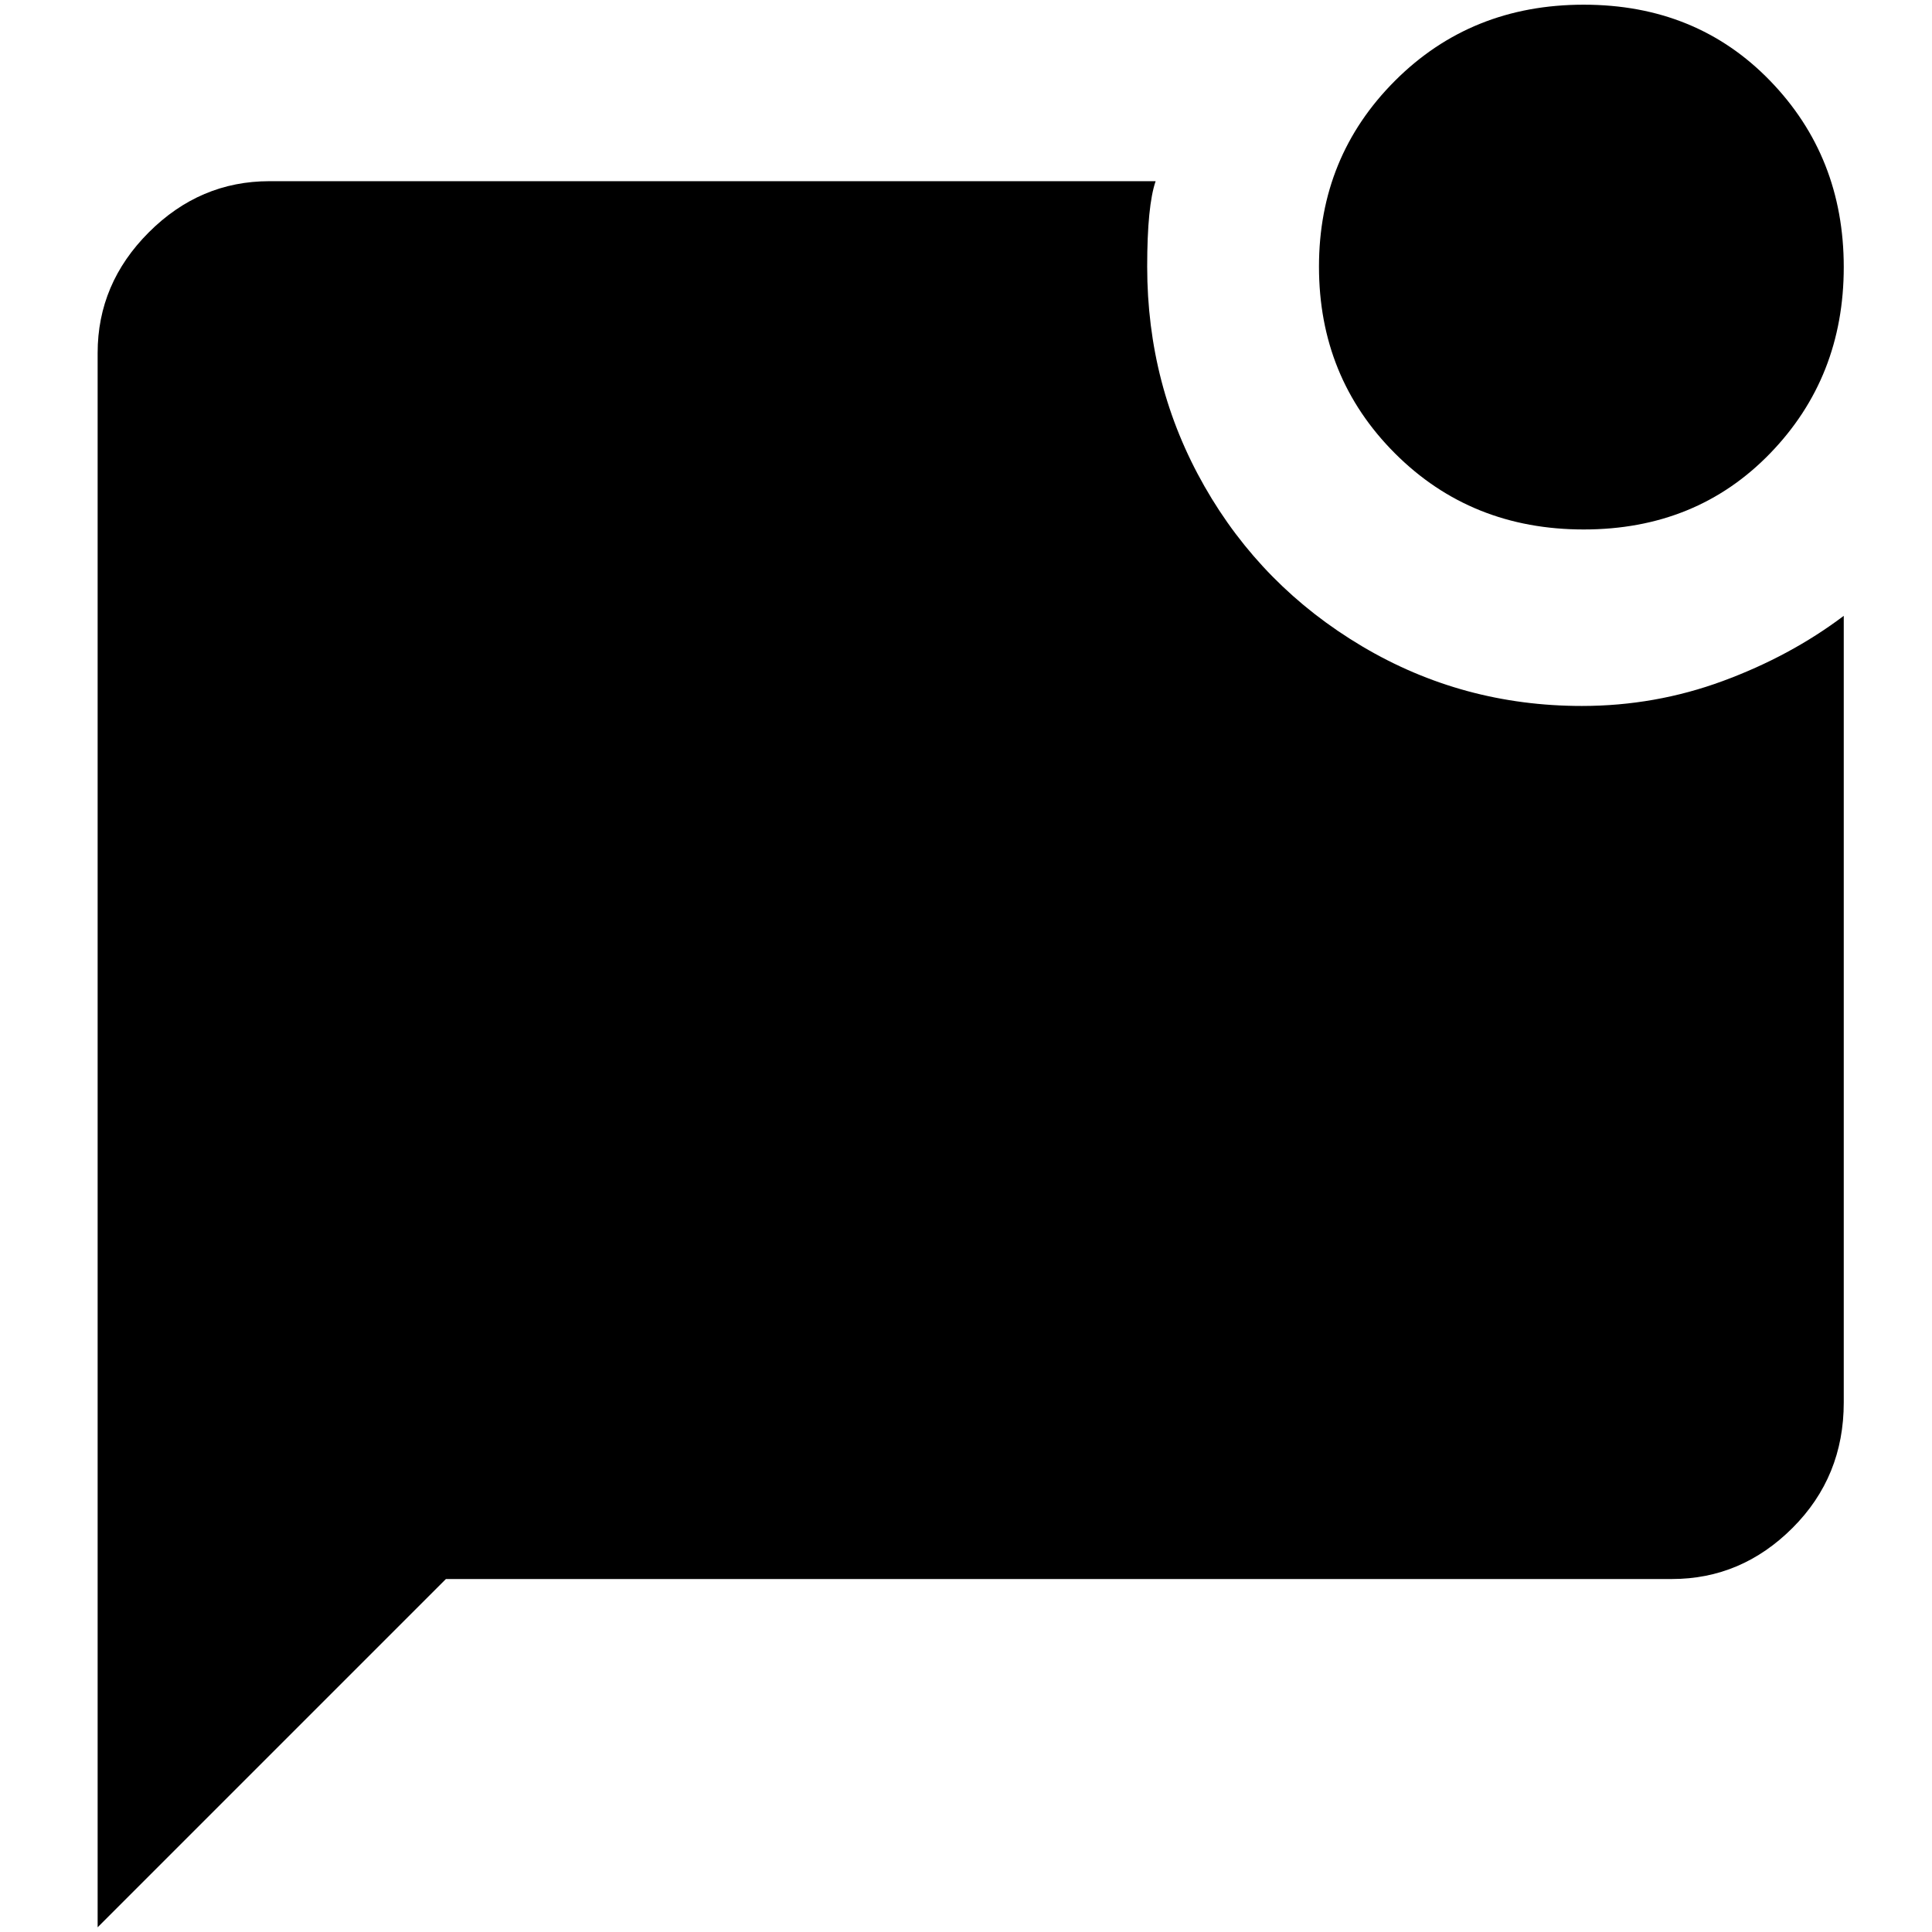 <?xml version="1.0" standalone="no"?>
<!DOCTYPE svg PUBLIC "-//W3C//DTD SVG 1.1//EN" "http://www.w3.org/Graphics/SVG/1.1/DTD/svg11.dtd" >
<svg xmlns="http://www.w3.org/2000/svg" xmlns:xlink="http://www.w3.org/1999/xlink" version="1.1" width="2048" height="2048" viewBox="-10 0 2058 2048">
   <path fill="currentColor"
d="M1954 651v838q0 79 -54.5 133.5t-128.5 54.5h-1306l-371 371v-1677q0 -74 54.5 -128.5t128.5 -54.5h944q-9 26 -9 91q0 127 61 234t168 170.5t234 63.5q78 0 150 -26.5t129 -69.5zM1395 279q0 118 81 199t201 81t198.5 -81t78.5 -198.5t-78.5 -198.5t-198.5 -81t-201 81
t-81 198z" />
</svg>
